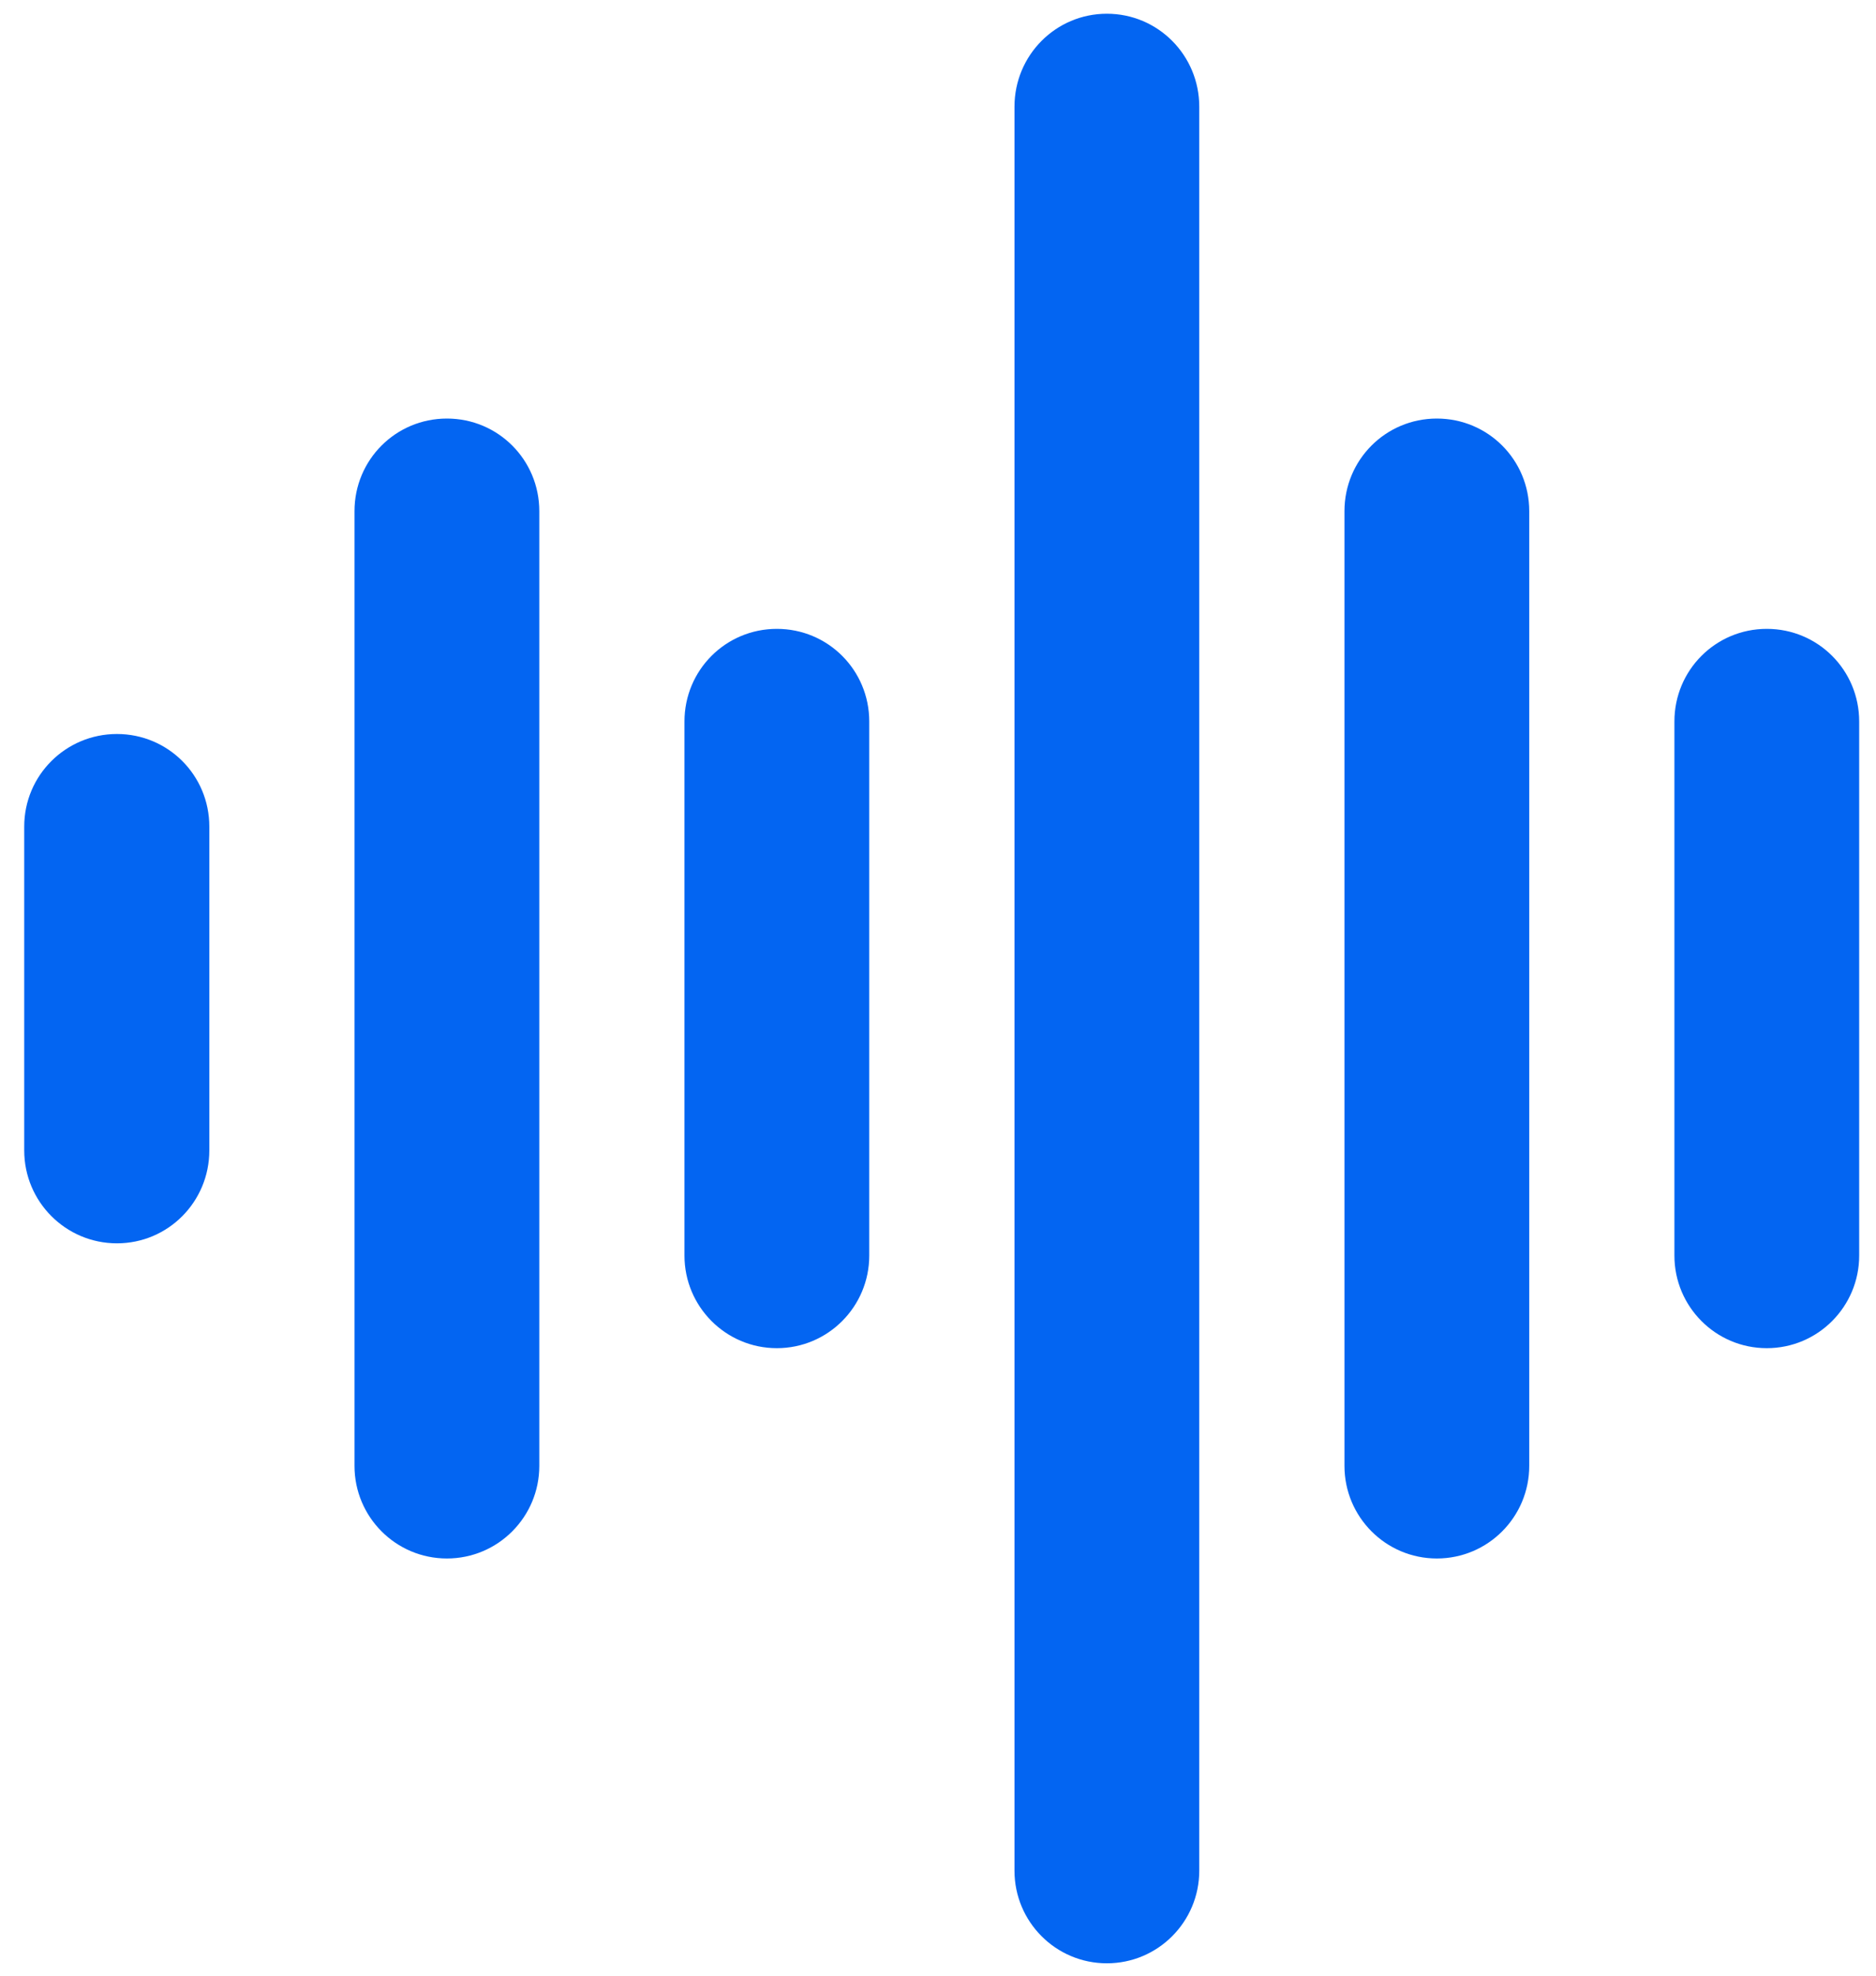 <svg viewBox="0 0 57 60" fill="currentColor" xmlns="http://www.w3.org/2000/svg" style="color: #0365f2"><path d="M6.36 34.938C6.36 36.496 5.108 37.759 3.553 37.759C1.998 37.759 0.736 36.496 0.736 34.938V25.103C0.736 23.545 1.998 22.291 3.553 22.291C5.108 22.291 6.36 23.545 6.36 25.103V34.938Z"></path><path d="M16.386 44.519C16.386 46.066 15.134 47.33 13.579 47.33C12.023 47.33 10.771 46.066 10.771 44.519V15.523C10.771 13.965 12.023 12.711 13.579 12.711C15.134 12.711 16.386 13.965 16.386 15.523V44.519Z"></path><path d="M26.411 38.132C26.411 39.679 25.159 40.943 23.604 40.943C22.049 40.943 20.797 39.679 20.797 38.132V21.91C20.797 20.352 22.049 19.098 23.604 19.098C25.159 19.098 26.411 20.352 26.411 21.91V38.132Z"></path><path d="M36.438 56.813C36.438 58.36 35.186 59.624 33.631 59.624C32.076 59.624 30.824 58.36 30.824 56.813V3.239C30.824 1.681 32.076 0.417 33.631 0.417C35.186 0.417 36.438 1.681 36.438 3.239V56.813Z"></path><path d="M56.489 38.132C56.489 39.679 55.237 40.943 53.682 40.943C52.127 40.943 50.875 39.679 50.875 38.132V21.91C50.875 20.352 52.127 19.098 53.682 19.098C55.237 19.098 56.489 20.352 56.489 21.91V38.132Z"></path><path d="M46.464 44.519C46.464 46.066 45.212 47.33 43.657 47.33C42.102 47.33 40.85 46.066 40.85 44.519V15.523C40.85 13.965 42.102 12.711 43.657 12.711C45.212 12.711 46.464 13.965 46.464 15.523V44.519Z"></path></svg>